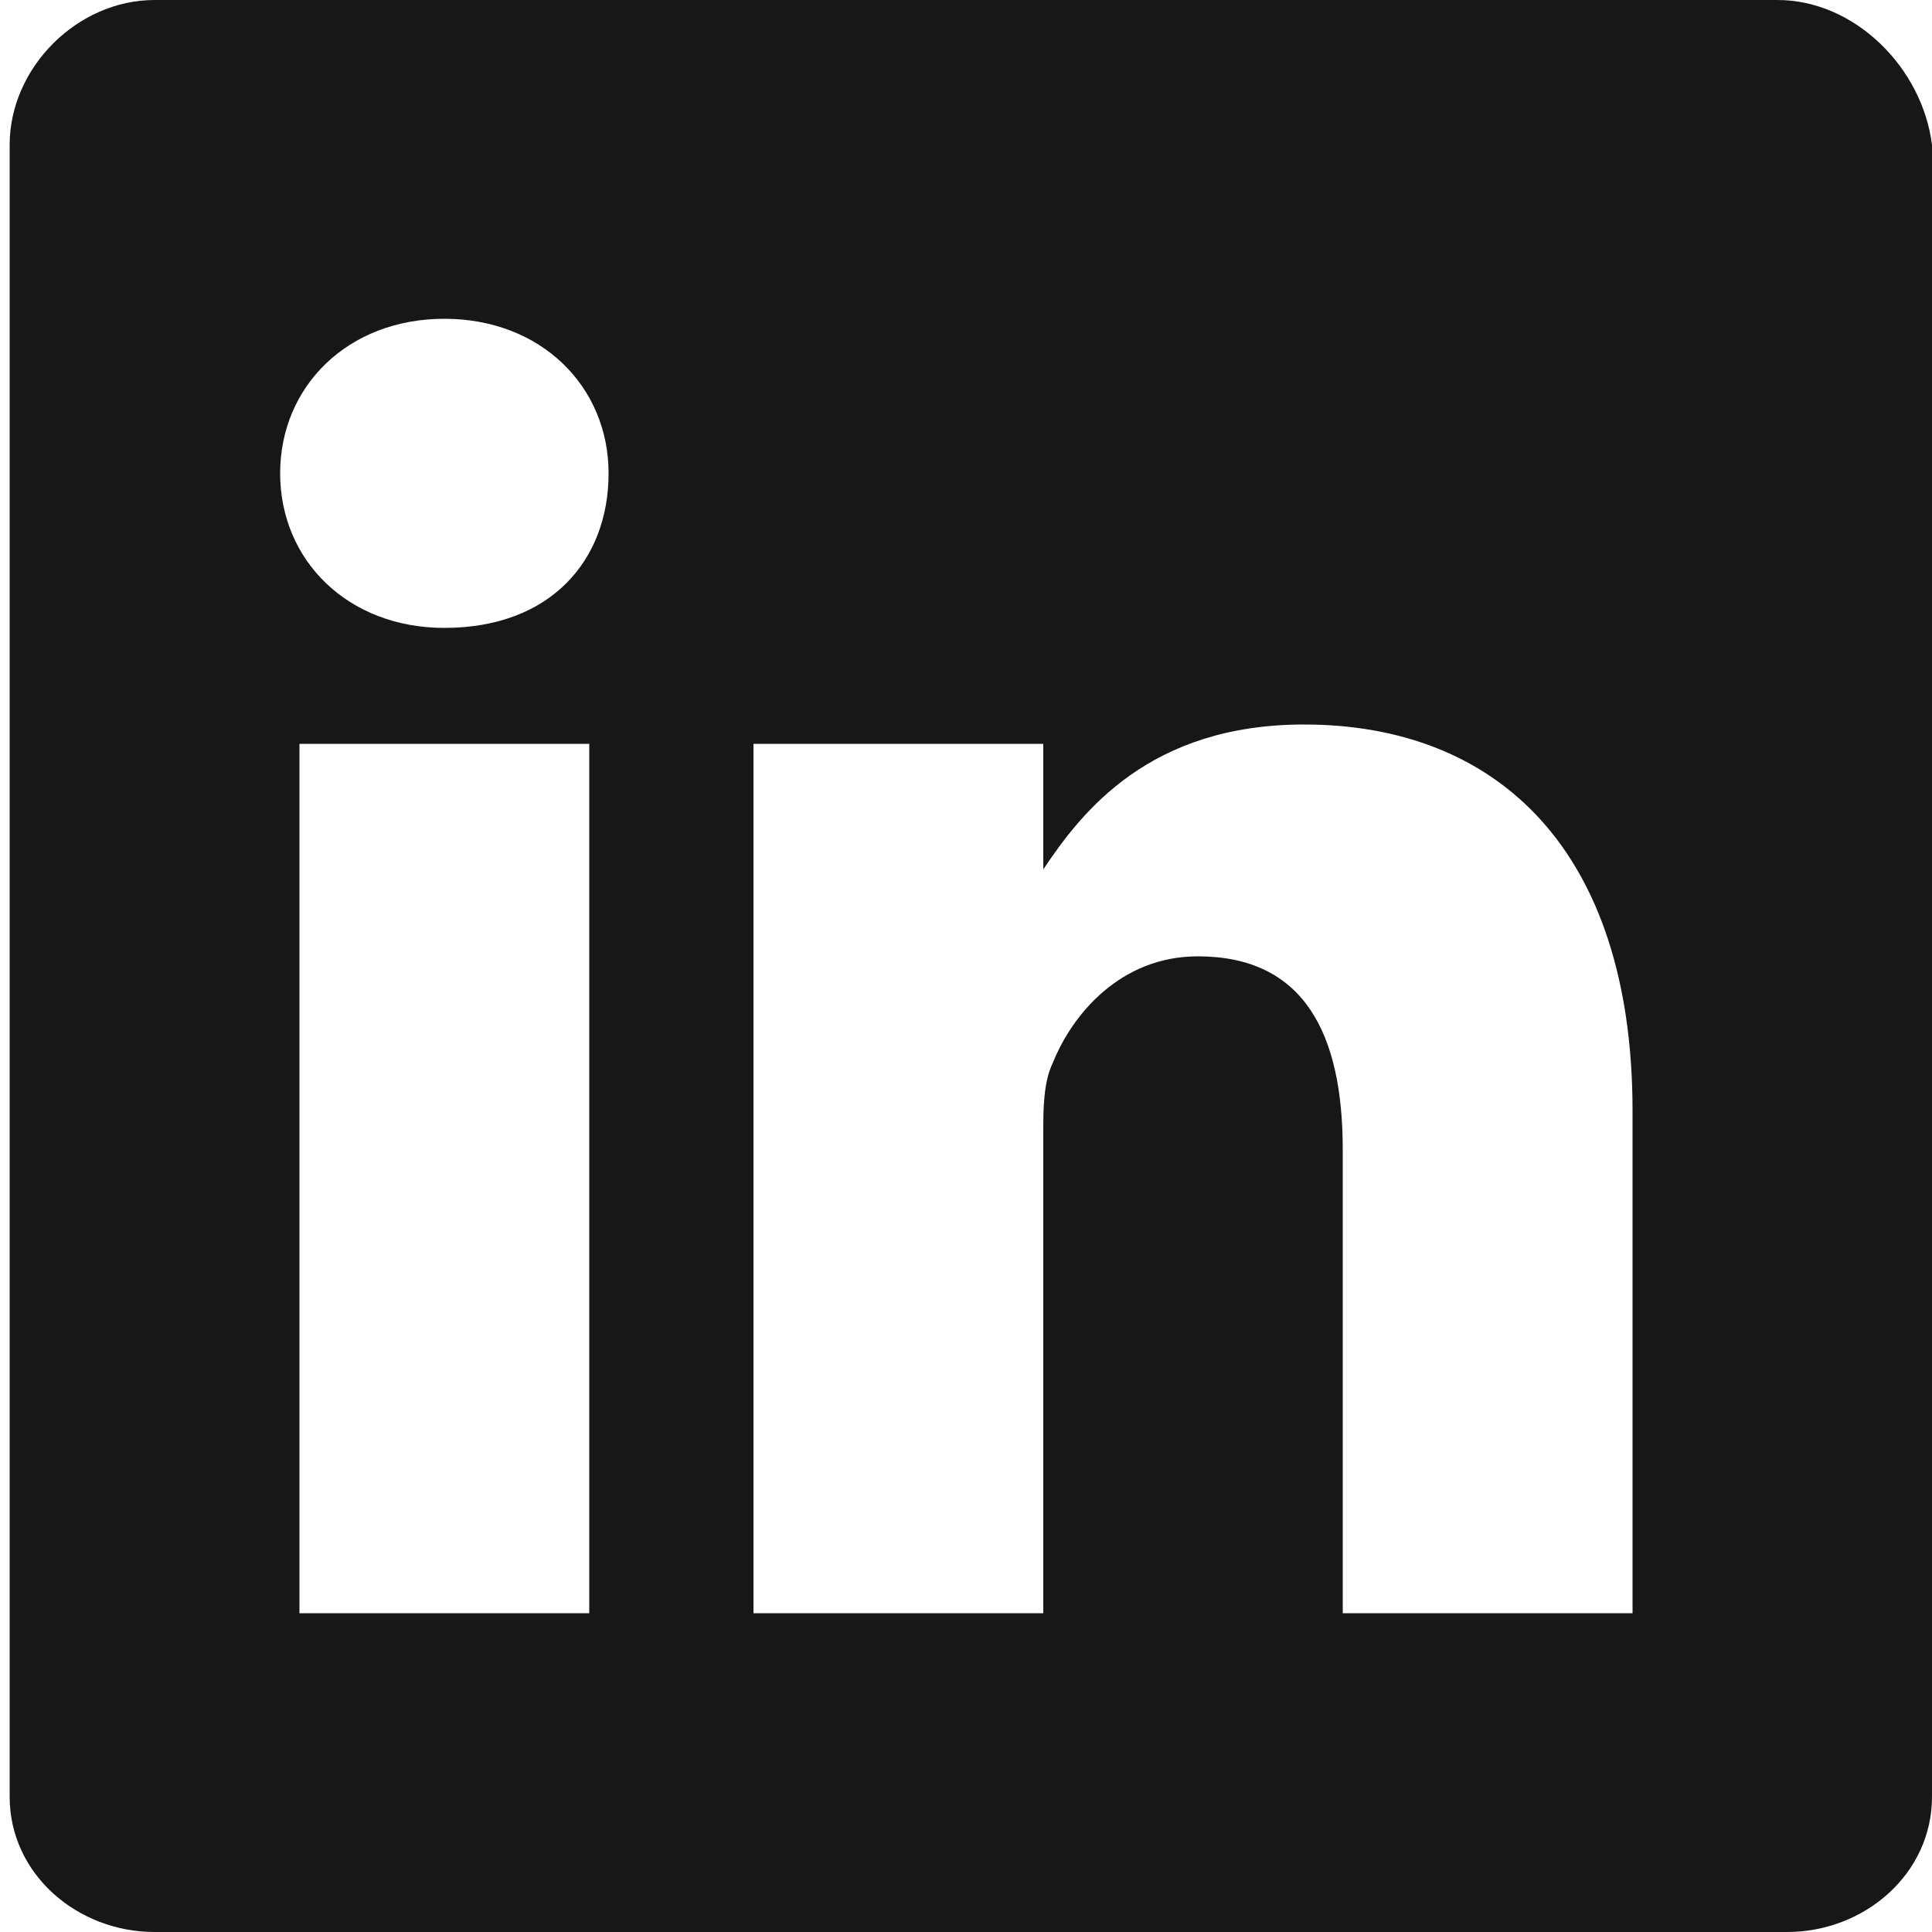 <svg xmlns="http://www.w3.org/2000/svg" viewBox="0 0 20 20"><path d="M10.7 9zm7.7-9H1.6C.8 0 .1.7.1 1.5v17.1c0 .8.7 1.4 1.5 1.4h16.9c.8 0 1.5-.6 1.5-1.4V1.5C19.9.7 19.2 0 18.4 0zM6.1 16.7h-3v-9h3v9zM4.6 6.5c-1 0-1.7-.7-1.7-1.6 0-.9.7-1.6 1.7-1.6s1.7.7 1.7 1.6c0 .9-.6 1.6-1.7 1.6zm12.3 10.2h-3v-4.8c0-1.2-.4-2-1.5-2-.8 0-1.3.6-1.5 1.1-.1.2-.1.5-.1.7v5h-3v-9h3V9c.4-.6 1.1-1.5 2.7-1.5 2 0 3.4 1.3 3.4 4v5.2z" fill-rule="evenodd" clip-rule="evenodd" fill="#181616"/></svg>